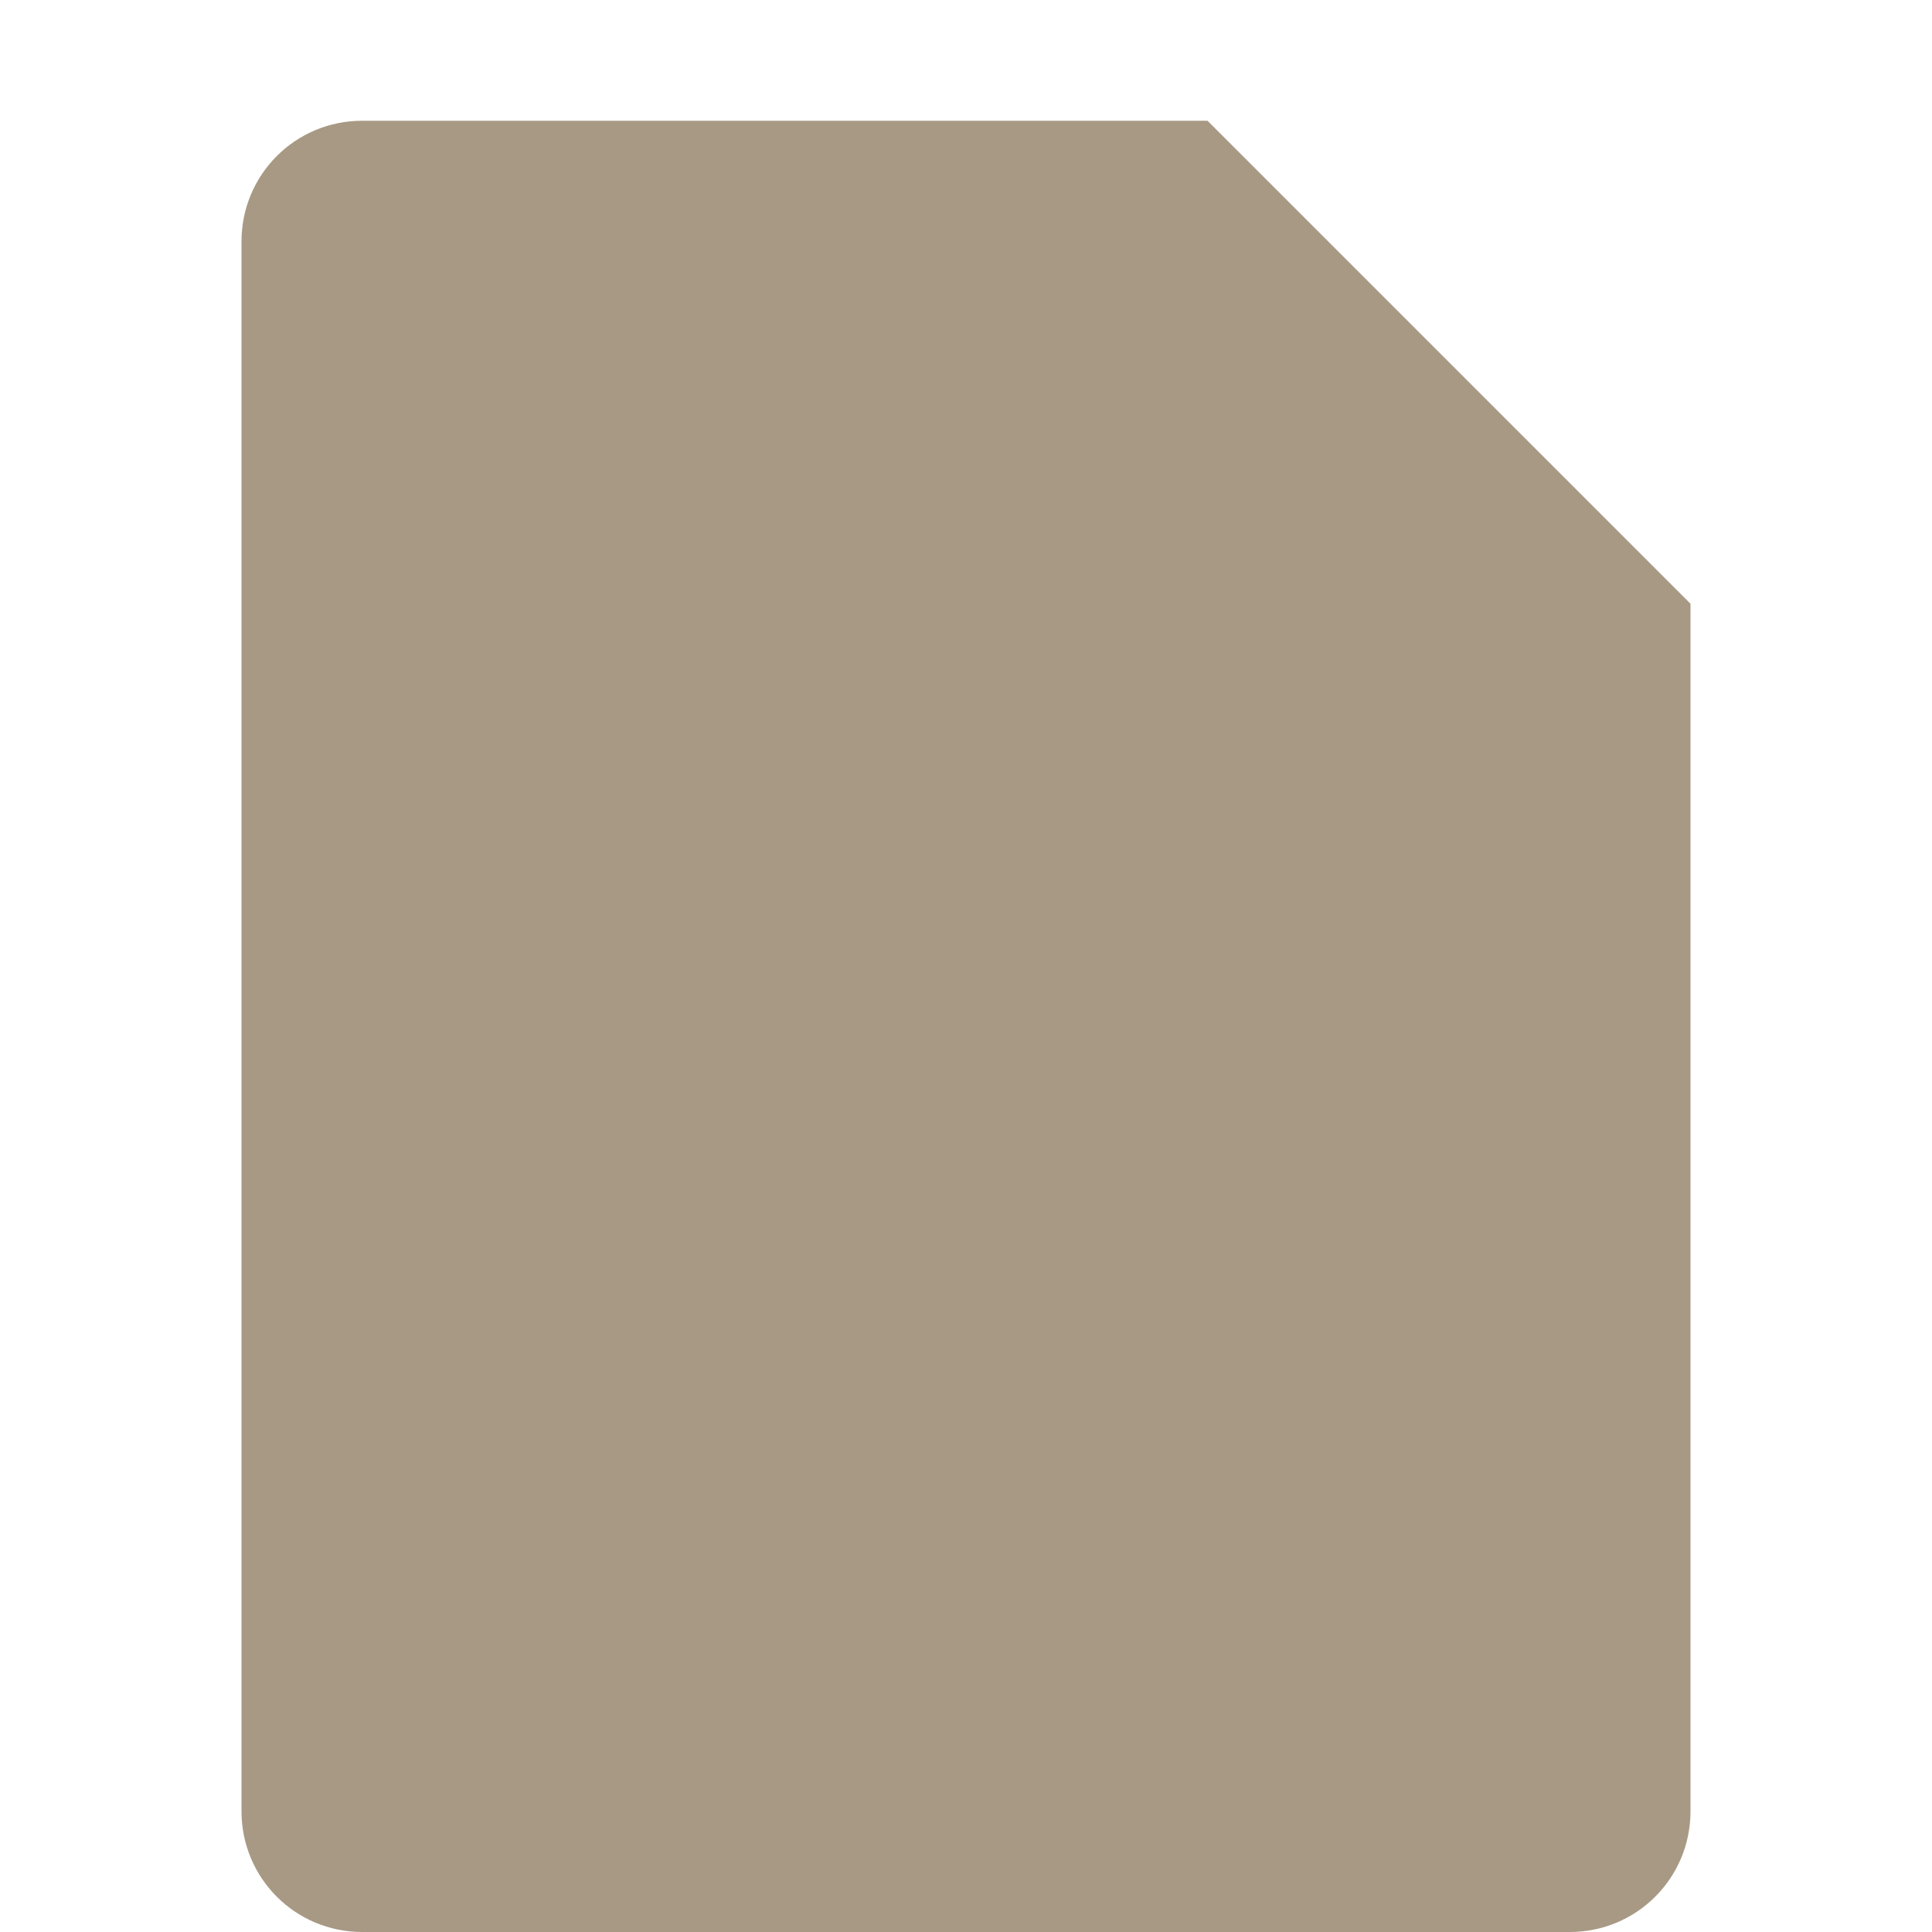 <svg xmlns="http://www.w3.org/2000/svg" width="16" height="16" version="1.1">
 <path style="fill:#a89984" d="M 3,1 C 2.446,1 2,1.446 2,2 V 15 C 2,15.554 2.446,16 3,16 H 13 C 13.554,16 14,15.554 14,15 V 5 L 10,1 Z"/>
</svg>
